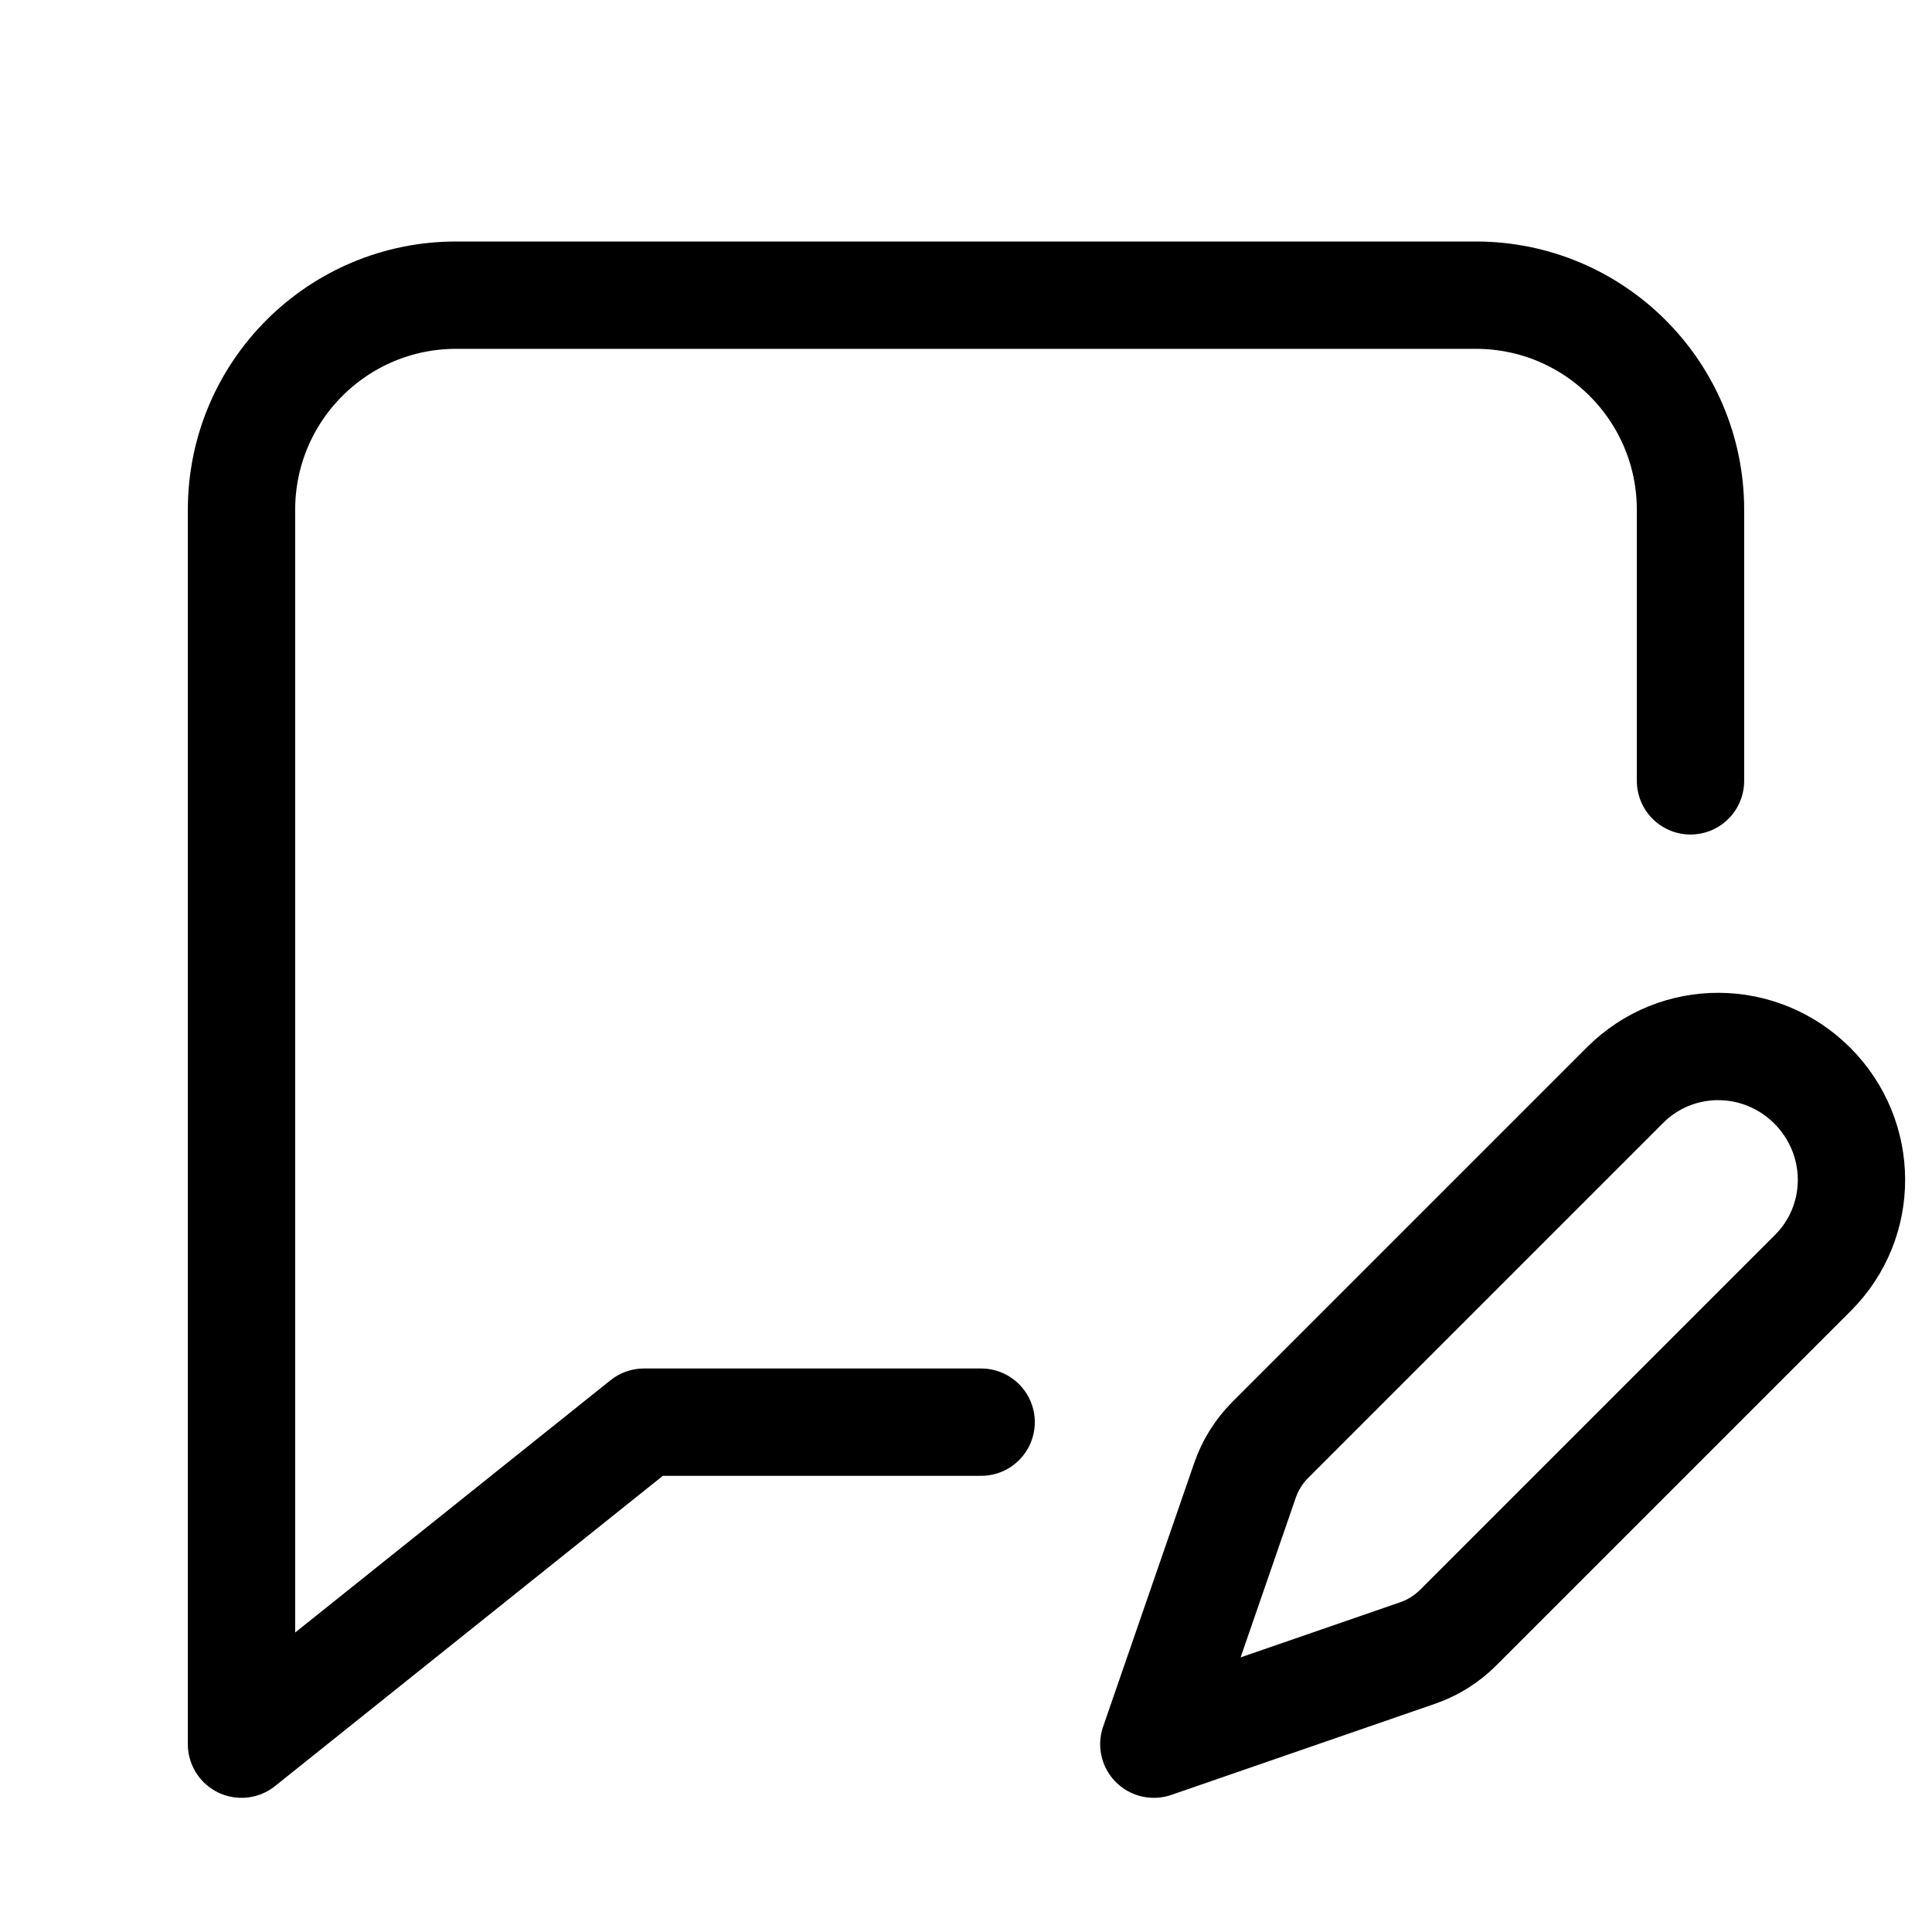 <svg xmlns="http://www.w3.org/2000/svg" height="18" width="18" viewBox="0 0 18 18"><title>chat bubble pen</title><g fill="none" stroke="currentColor" class="nc-icon-wrapper"><path d="M15.75,7.275v-2.525c0-1.104-.895-2-2-2H4.25c-1.105,0-2,.896-2,2v11.5l3.75-3h3.141" stroke-linecap="round" stroke-linejoin="round"></path><path d="M13.207,15.401c.143-.049,.273-.131,.38-.238l3.303-3.303c.483-.483,.478-1.261-.005-1.745h0c-.483-.483-1.261-.489-1.745-.005l-3.303,3.303c-.107,.107-.189,.237-.238,.38l-.849,2.457,2.457-.849Z" stroke-linecap="round" stroke-linejoin="round" stroke="currentColor"></path></g></svg>